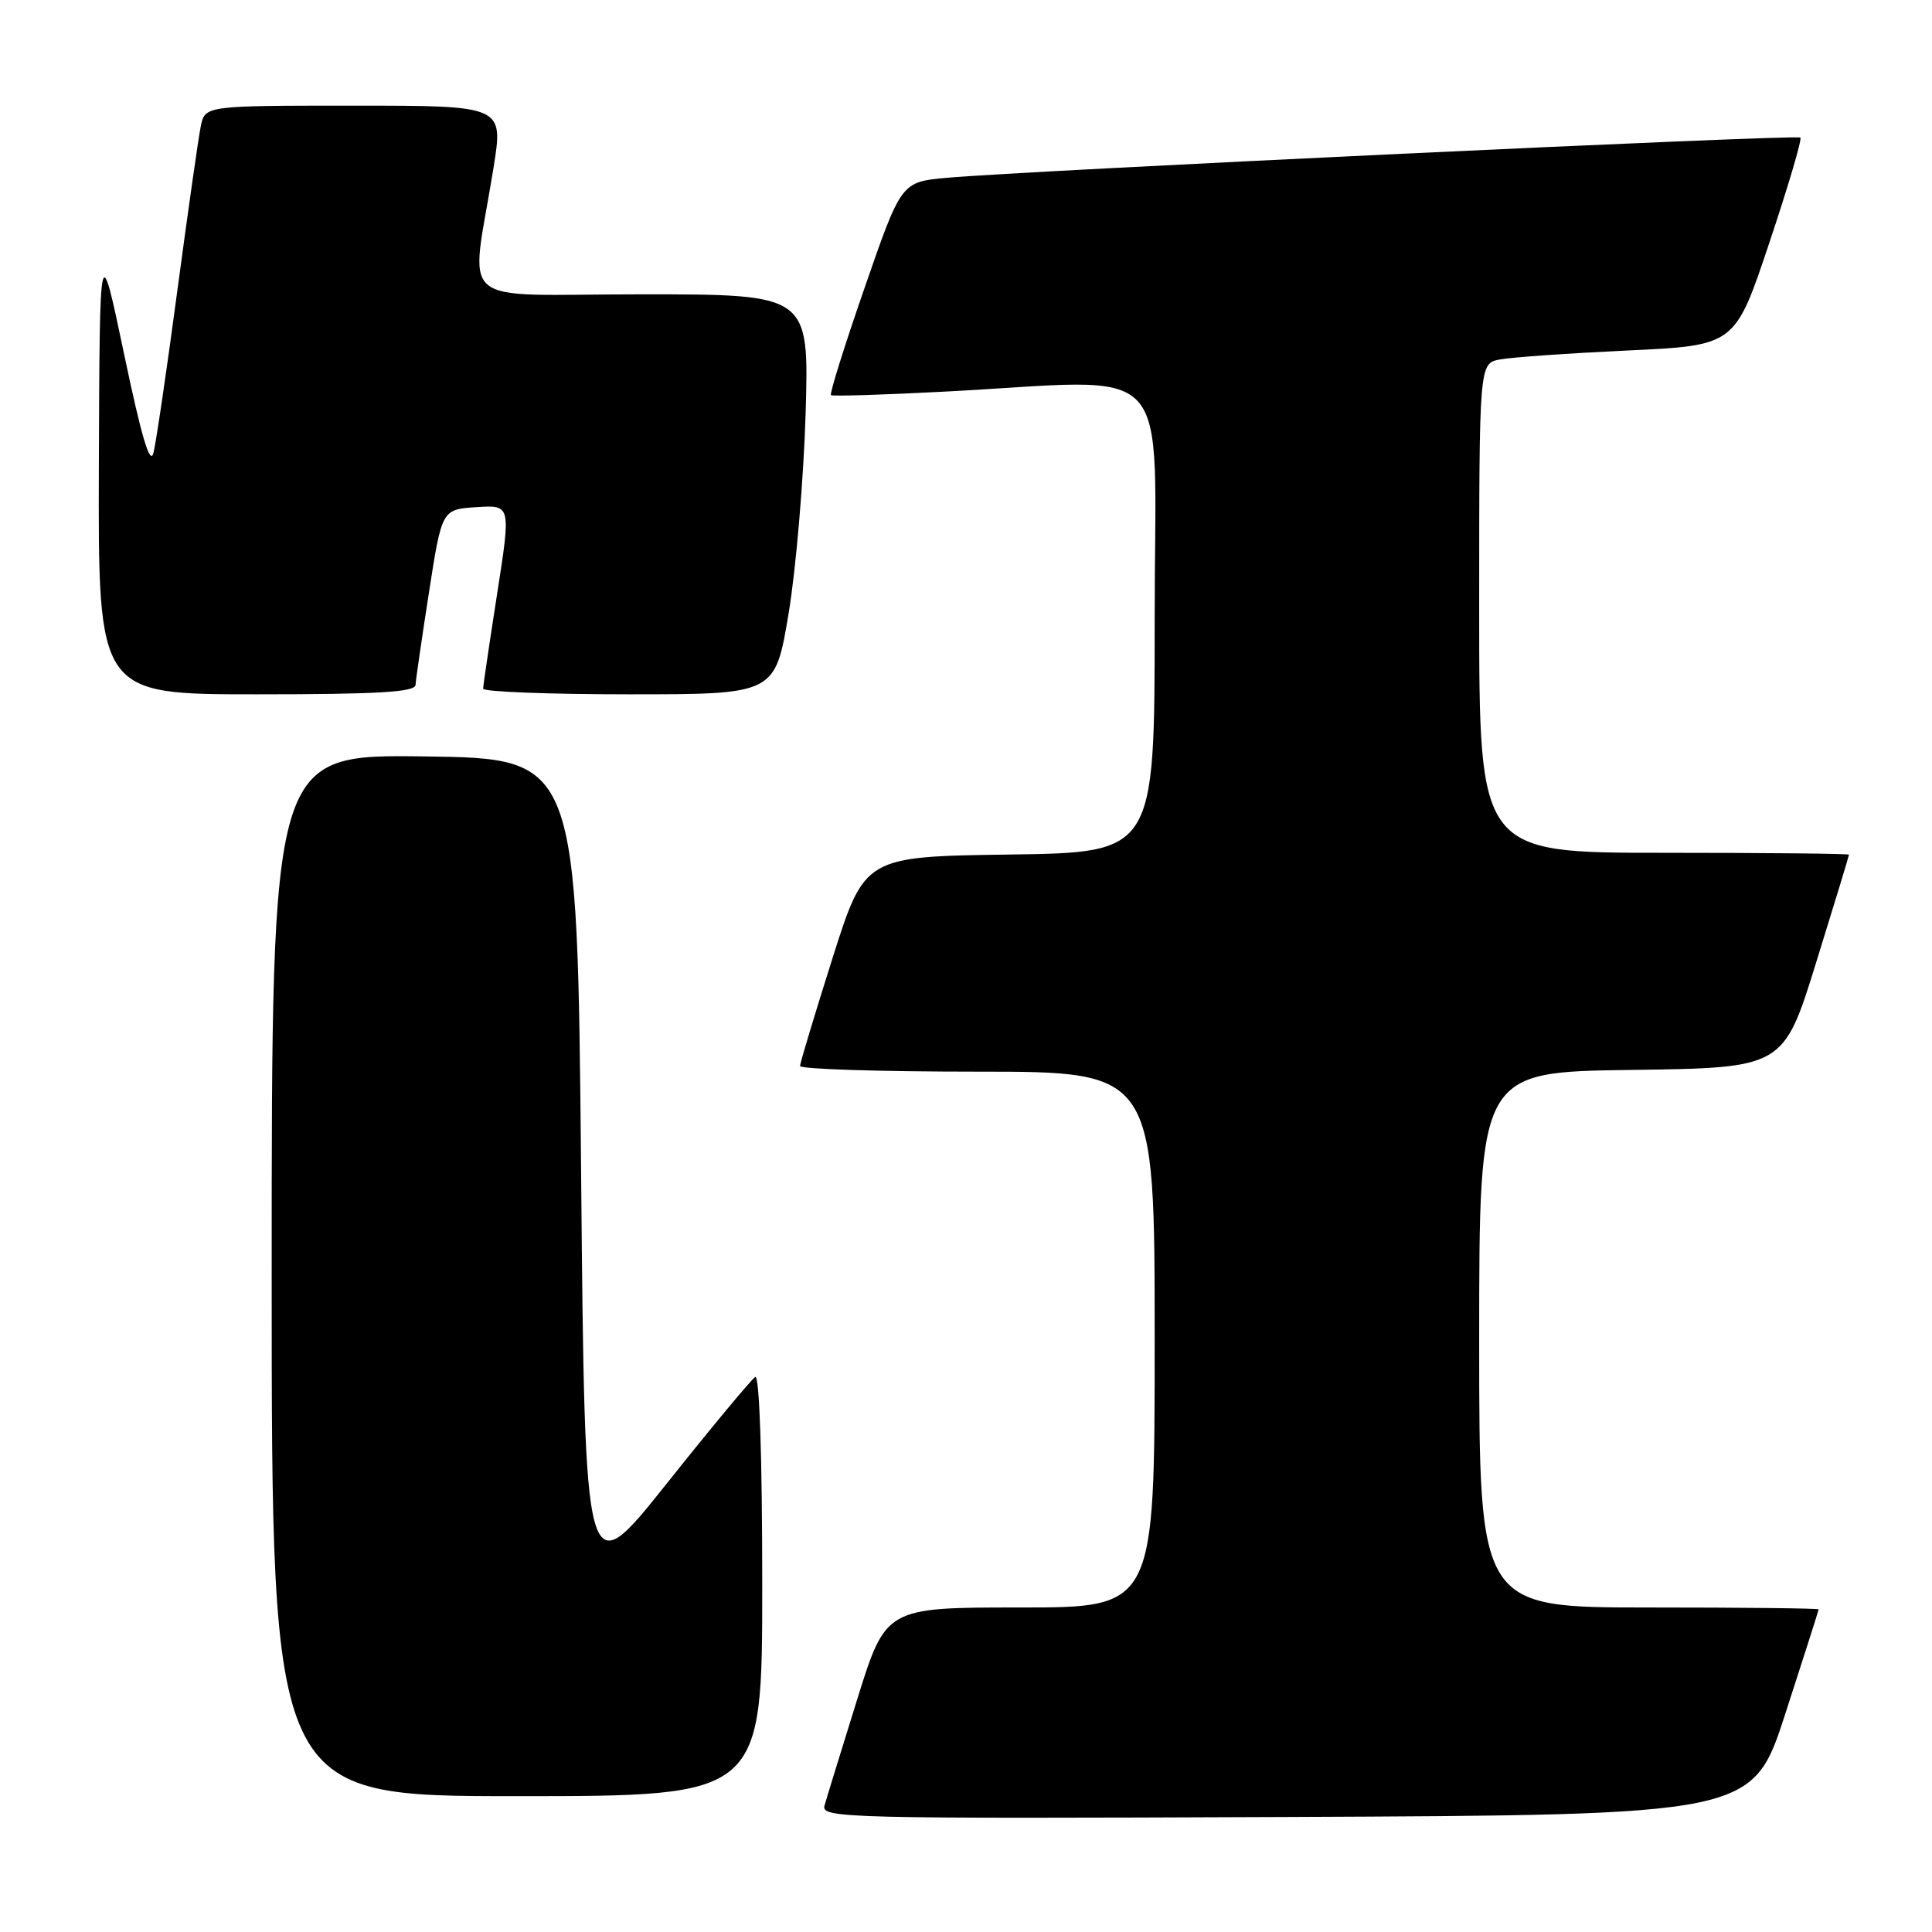 <?xml version="1.0" encoding="UTF-8" standalone="no"?>
<!DOCTYPE svg PUBLIC "-//W3C//DTD SVG 1.1//EN" "http://www.w3.org/Graphics/SVG/1.1/DTD/svg11.dtd" >
<svg xmlns="http://www.w3.org/2000/svg" xmlns:xlink="http://www.w3.org/1999/xlink" version="1.1" viewBox="0 0 256 256">
 <g >
 <path fill="currentColor"
d=" M 236.59 227.00 C 239.00 219.57 240.97 213.39 240.98 213.25 C 240.99 213.11 230.88 213.00 218.50 213.00 C 196.00 213.00 196.00 213.00 196.00 177.52 C 196.00 142.04 196.00 142.04 216.16 141.77 C 236.32 141.50 236.32 141.50 240.66 127.50 C 243.05 119.80 245.00 113.39 245.00 113.25 C 245.00 113.11 233.97 113.00 220.50 113.00 C 196.00 113.00 196.00 113.00 196.00 80.58 C 196.00 48.16 196.00 48.16 198.75 47.63 C 200.26 47.34 207.89 46.81 215.70 46.44 C 229.90 45.78 229.90 45.78 234.43 32.21 C 236.93 24.75 238.79 18.45 238.56 18.23 C 238.13 17.79 135.77 22.62 125.46 23.56 C 119.42 24.11 119.42 24.11 114.58 38.09 C 111.91 45.77 109.90 52.20 110.11 52.36 C 110.33 52.52 117.03 52.32 125.00 51.90 C 156.27 50.28 153.00 46.77 153.00 81.98 C 153.00 112.96 153.00 112.96 133.79 113.23 C 114.58 113.50 114.58 113.50 110.30 127.00 C 107.95 134.43 106.02 140.84 106.01 141.25 C 106.01 141.66 116.57 142.00 129.50 142.00 C 153.00 142.00 153.00 142.00 153.00 177.50 C 153.00 213.00 153.00 213.00 135.19 213.00 C 117.37 213.00 117.37 213.00 113.56 225.25 C 111.46 231.99 109.52 238.29 109.25 239.26 C 108.79 240.92 112.01 241.00 170.49 240.76 C 232.23 240.50 232.23 240.50 236.59 227.00 Z  M 101.00 209.94 C 101.00 192.92 100.63 182.11 100.07 182.46 C 99.56 182.77 94.27 189.14 88.32 196.61 C 77.50 210.19 77.50 210.19 77.00 155.34 C 76.50 100.50 76.50 100.50 56.25 100.23 C 36.00 99.96 36.00 99.96 36.00 168.98 C 36.00 238.00 36.00 238.00 68.50 238.00 C 101.00 238.00 101.00 238.00 101.00 209.94 Z  M 55.06 90.75 C 55.10 90.06 55.90 84.55 56.84 78.50 C 58.55 67.50 58.55 67.50 63.13 67.20 C 67.71 66.90 67.71 66.90 65.87 78.70 C 64.86 85.19 64.02 90.84 64.02 91.25 C 64.01 91.66 72.71 92.00 83.36 92.00 C 102.71 92.00 102.71 92.00 104.50 81.25 C 105.48 75.34 106.49 63.41 106.75 54.75 C 107.21 39.00 107.21 39.00 84.99 39.00 C 59.81 39.00 62.35 41.17 65.39 22.25 C 66.72 14.00 66.72 14.00 46.94 14.00 C 27.16 14.00 27.16 14.00 26.60 16.75 C 26.29 18.26 24.90 28.05 23.50 38.50 C 22.11 48.95 20.68 58.62 20.34 60.00 C 19.89 61.76 18.75 57.92 16.46 47.00 C 13.21 31.50 13.21 31.50 13.10 61.75 C 13.00 92.00 13.00 92.00 34.00 92.00 C 50.10 92.00 55.02 91.71 55.06 90.75 Z "/>
</g>
</svg>